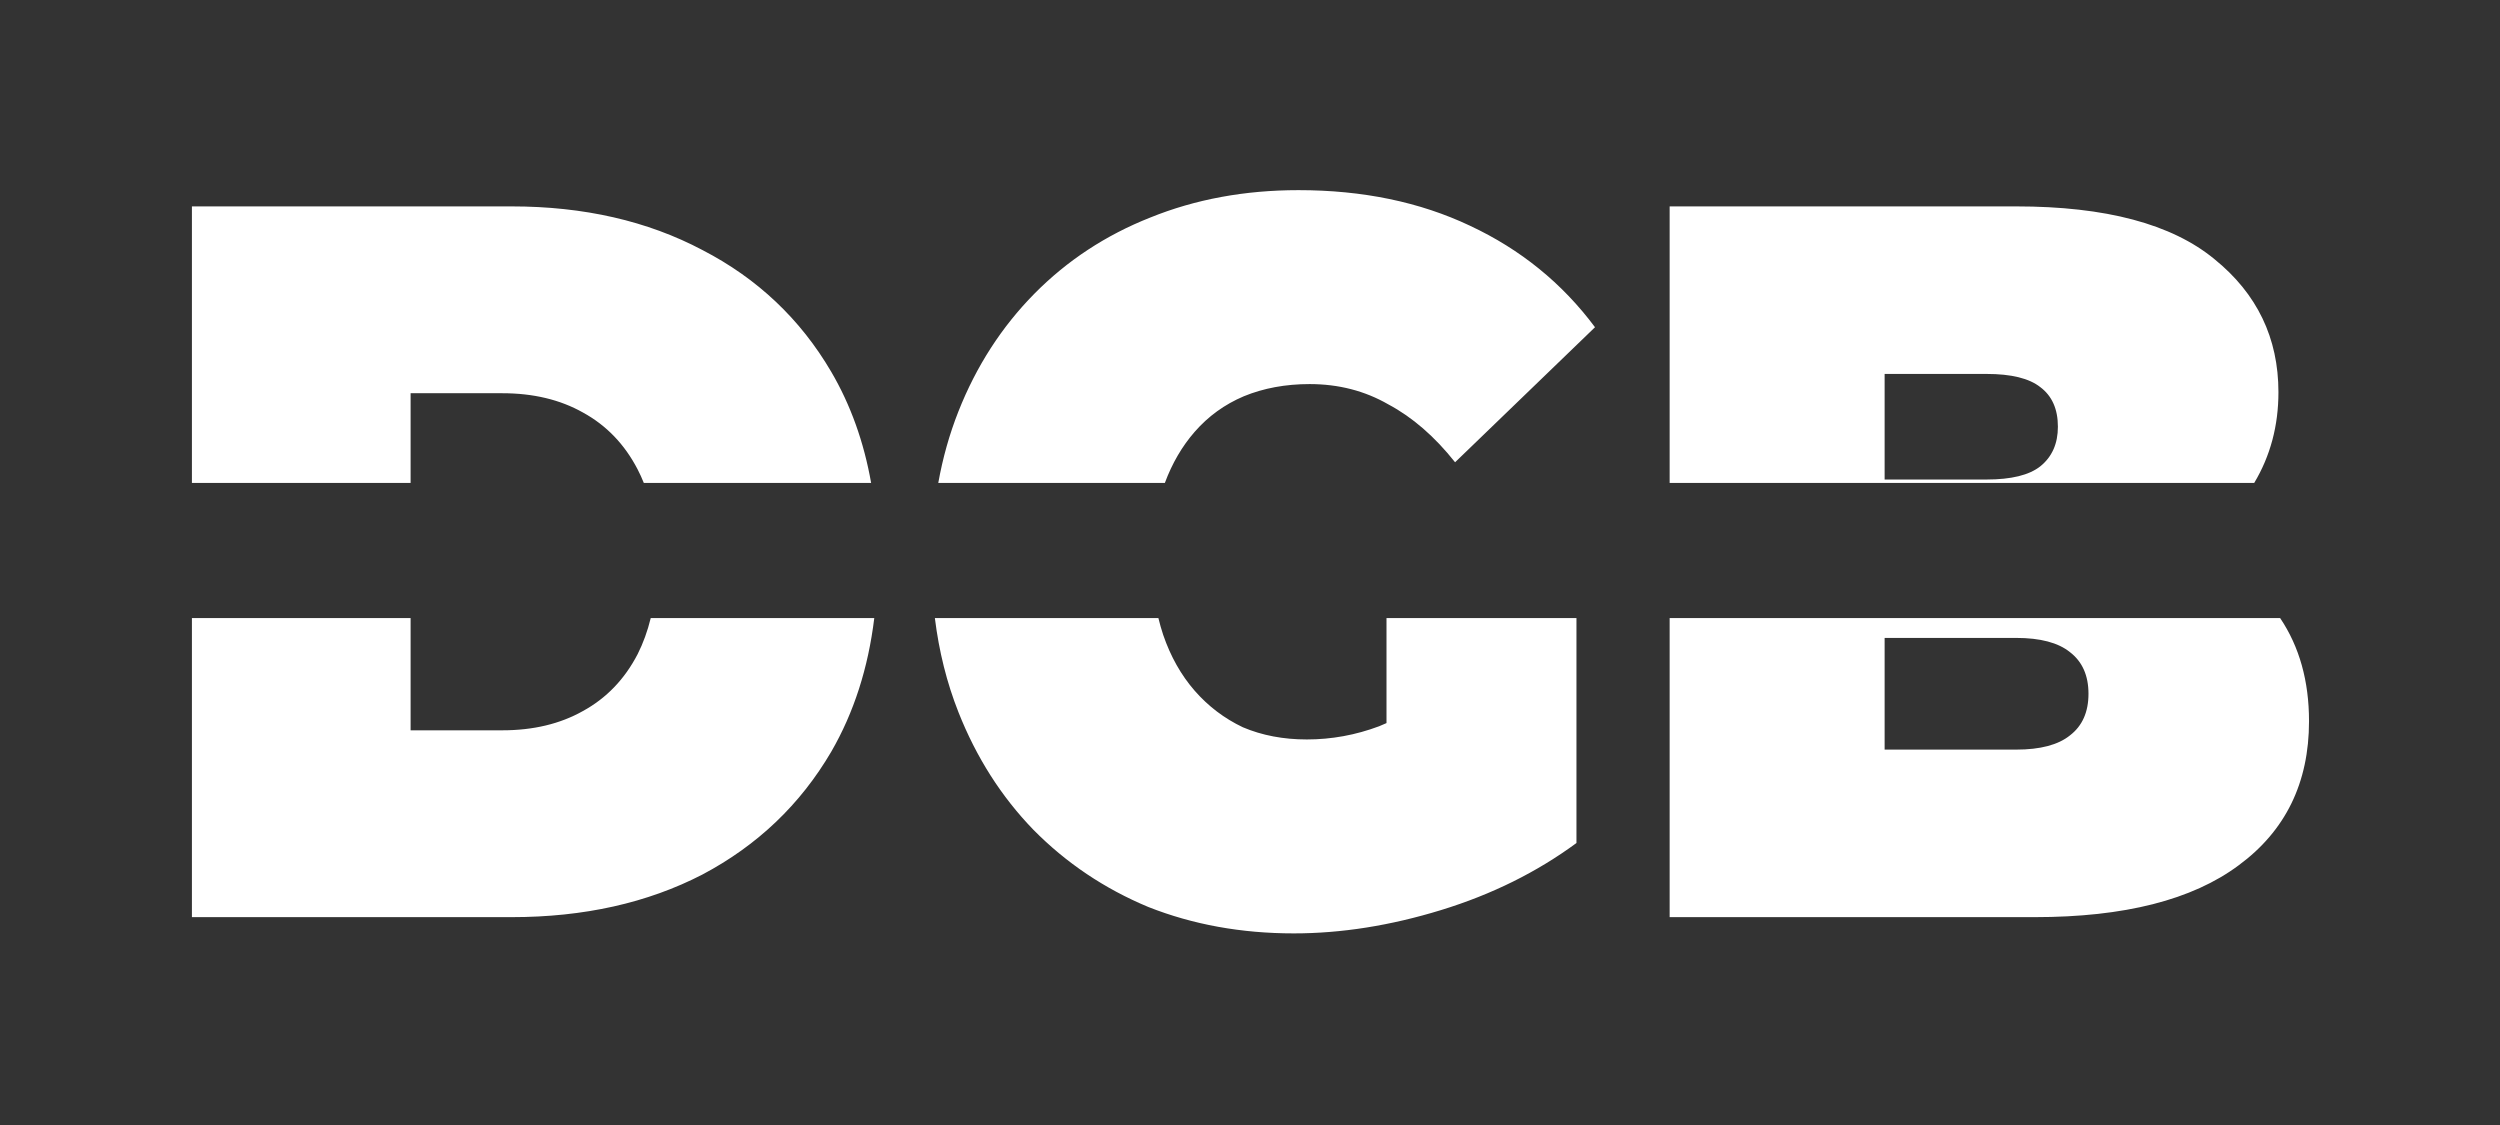 <svg width="120" height="54" viewBox="0 0 120 54" fill="none" xmlns="http://www.w3.org/2000/svg">
<rect x="0" y="0" width="120" height="54" fill="#333333" stroke="none"/>
<path fill-rule="evenodd" clip-rule="evenodd" d="M62.104 44.803C59.584 44.803 57.256 44.38 55.121 43.536C53.016 42.658 51.178 41.424 49.606 39.832C48.064 38.24 46.863 36.355 46.003 34.178C45.447 32.77 45.071 31.266 44.874 29.668H55.603C55.669 29.942 55.746 30.211 55.833 30.474C56.189 31.514 56.693 32.407 57.345 33.155C57.998 33.902 58.769 34.487 59.658 34.909C60.577 35.299 61.6 35.494 62.727 35.494C63.913 35.494 65.07 35.283 66.196 34.861C66.314 34.813 66.433 34.762 66.552 34.708V29.668H75.67V40.465C73.772 41.862 71.608 42.935 69.176 43.682C66.745 44.429 64.388 44.803 62.104 44.803ZM80.143 29.668V44.023H97.667C101.967 44.023 105.229 43.194 107.453 41.537C109.706 39.88 110.833 37.574 110.833 34.617C110.833 32.691 110.371 31.041 109.447 29.668H80.143ZM108.202 23.181C108.978 21.885 109.365 20.433 109.365 18.826C109.365 16.227 108.342 14.098 106.296 12.441C104.25 10.752 101.077 9.907 96.778 9.907H80.143V23.181H108.202ZM55.913 23.181C56.263 22.238 56.741 21.419 57.345 20.727C57.998 19.979 58.783 19.411 59.703 19.021C60.651 18.631 61.704 18.436 62.861 18.436C64.254 18.436 65.514 18.761 66.641 19.411C67.798 20.028 68.865 20.954 69.844 22.189L76.56 15.707C74.988 13.595 72.987 11.97 70.555 10.833C68.153 9.696 65.411 9.127 62.327 9.127C59.747 9.127 57.375 9.566 55.21 10.443C53.075 11.288 51.222 12.506 49.65 14.098C48.079 15.691 46.863 17.575 46.003 19.752C45.574 20.838 45.252 21.982 45.037 23.181H55.913ZM41.814 23.181C41.467 21.214 40.83 19.437 39.902 17.851C38.419 15.317 36.358 13.367 33.719 12.003C31.08 10.606 28.026 9.907 24.557 9.907H9.212V23.181H19.709V18.875H24.112C25.595 18.875 26.885 19.183 27.982 19.801C29.108 20.418 29.983 21.328 30.606 22.53C30.714 22.739 30.813 22.956 30.903 23.181H41.814ZM19.709 29.668V35.055H24.112C25.595 35.055 26.885 34.747 27.982 34.129C29.108 33.512 29.983 32.602 30.606 31.4C30.873 30.87 31.083 30.293 31.235 29.668H41.965C41.674 32.065 40.986 34.202 39.902 36.079C38.419 38.613 36.358 40.579 33.719 41.976C31.08 43.341 28.026 44.023 24.557 44.023H9.212V29.668H19.709ZM96.778 35.981H90.462V30.62H96.778C97.934 30.62 98.794 30.848 99.358 31.303C99.951 31.758 100.247 32.424 100.247 33.301C100.247 34.178 99.951 34.844 99.358 35.299C98.794 35.754 97.934 35.981 96.778 35.981ZM90.462 23.017V17.949H95.355C96.541 17.949 97.4 18.16 97.934 18.582C98.498 19.005 98.779 19.638 98.779 20.483C98.779 21.295 98.498 21.929 97.934 22.384C97.4 22.806 96.541 23.017 95.355 23.017H90.462Z" fill="white"/>
</svg>

